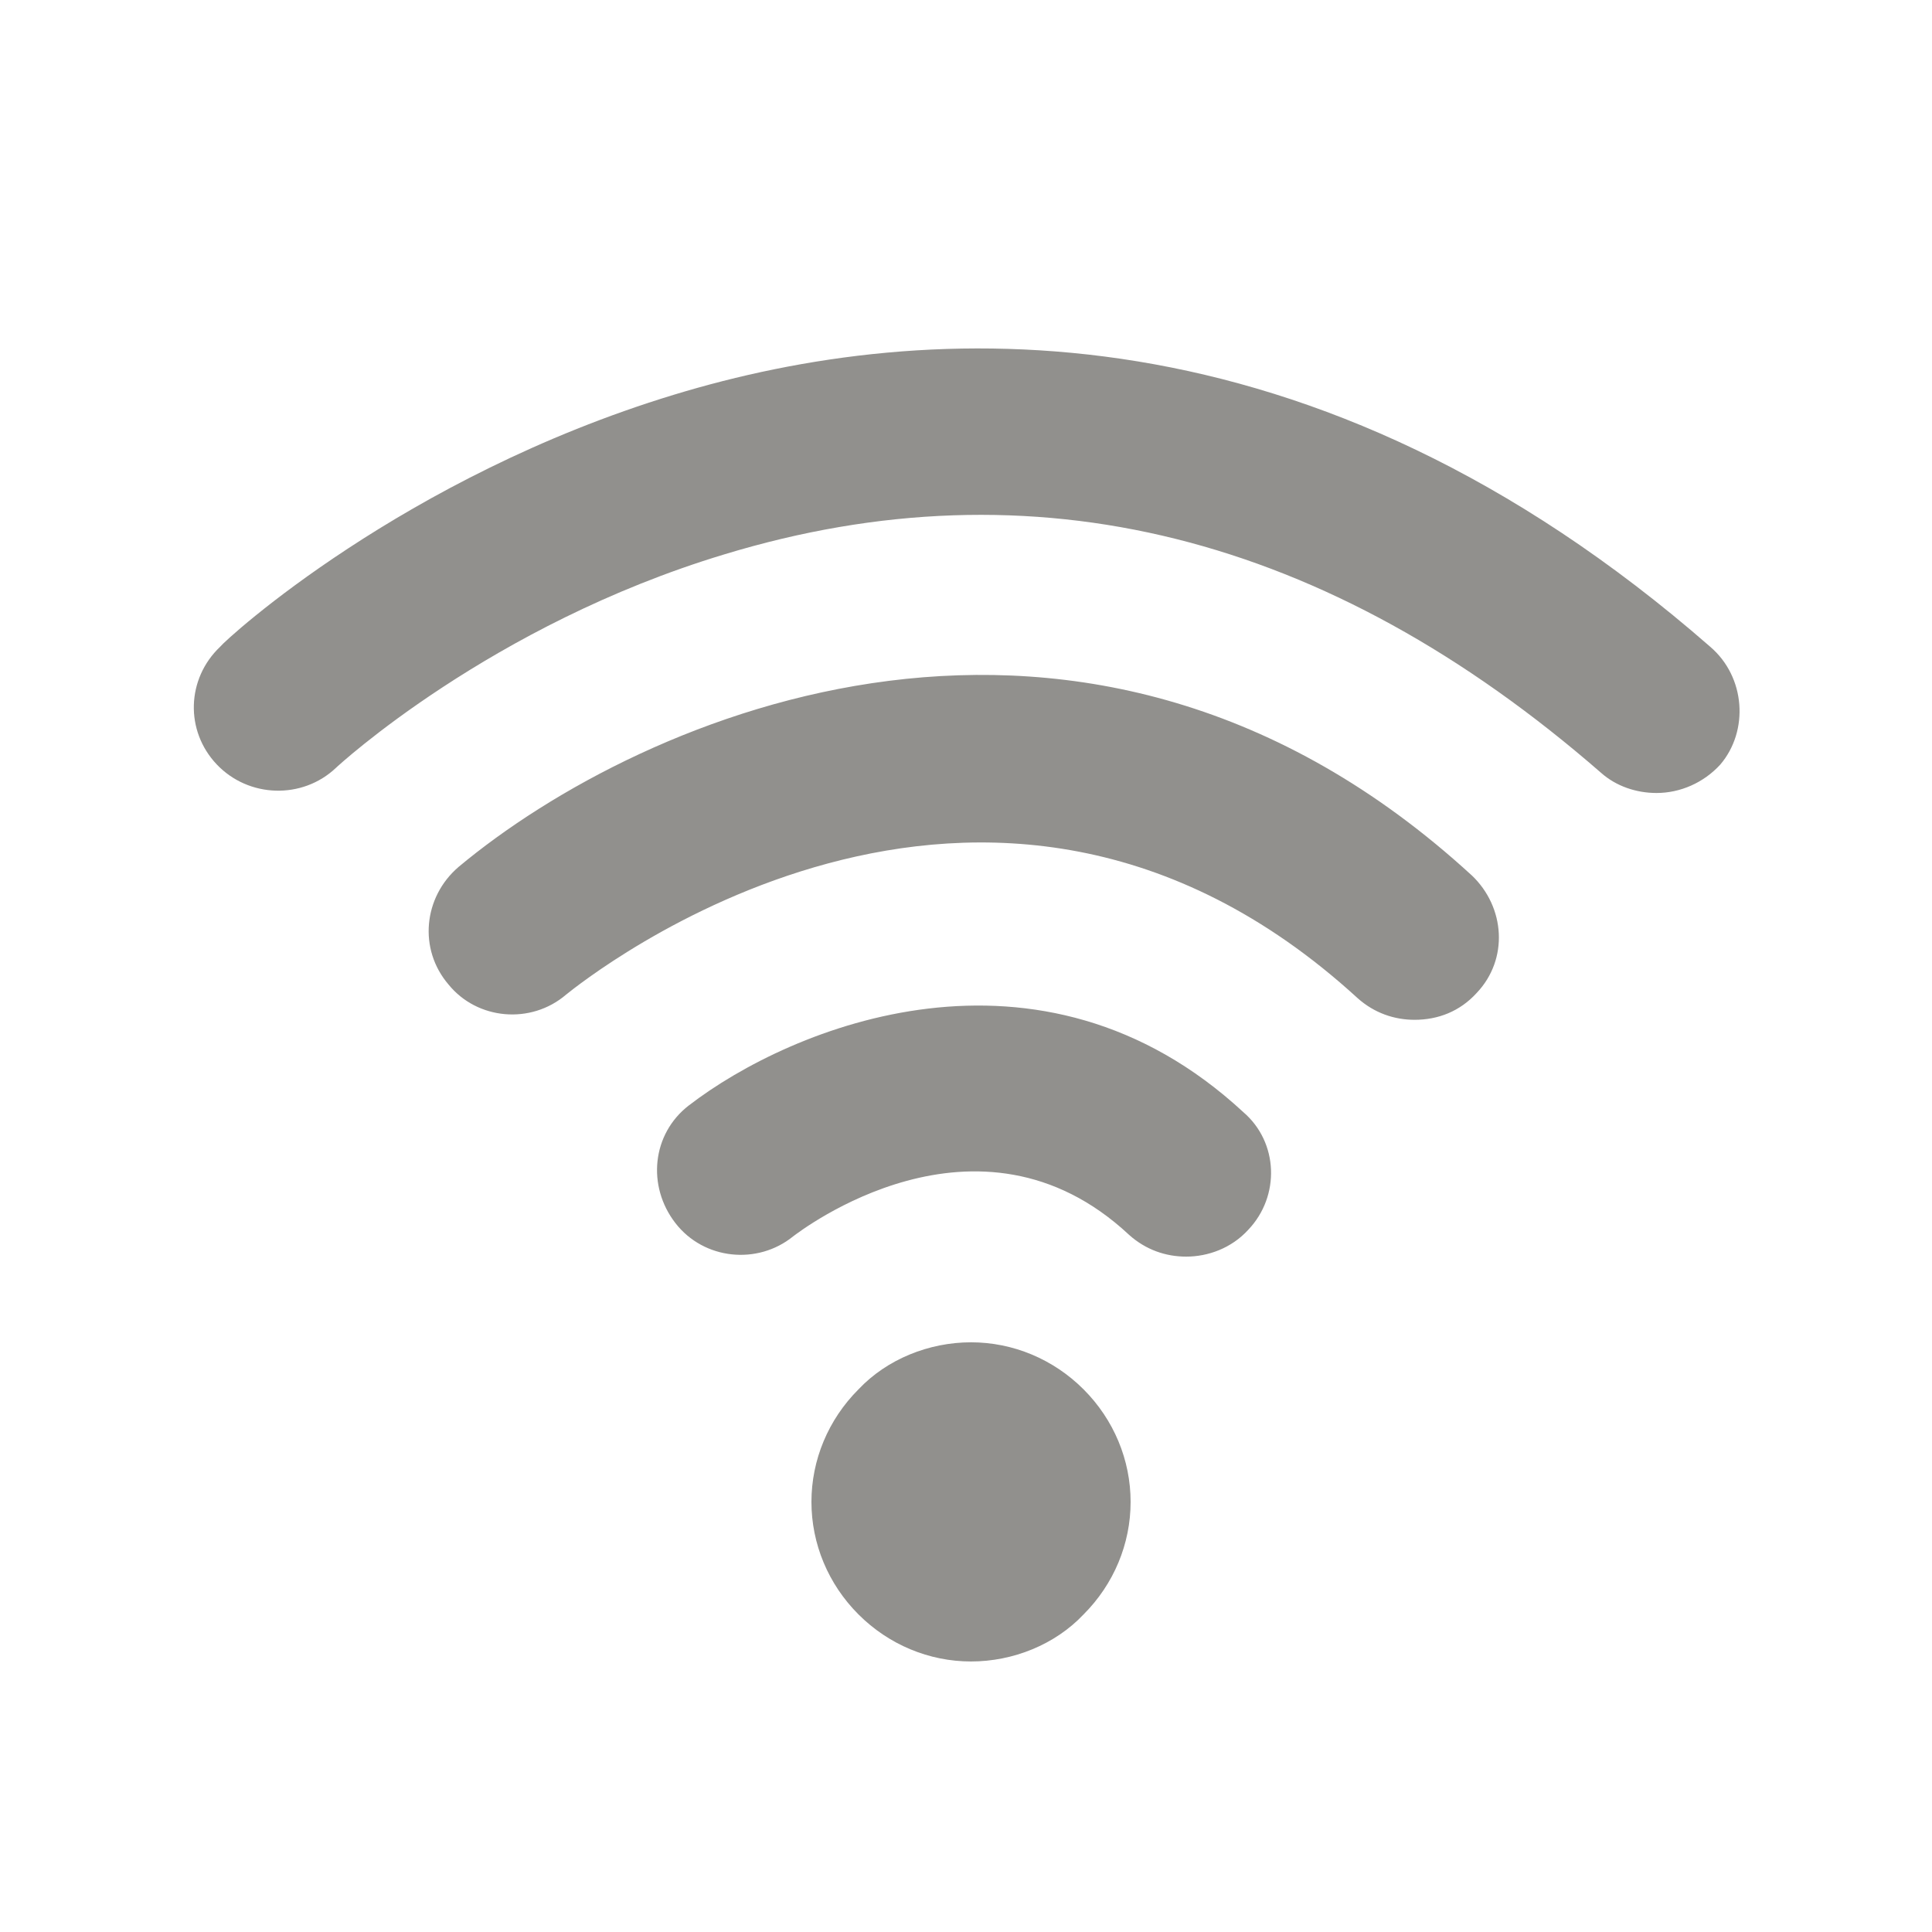 <!-- Generated by IcoMoon.io -->
<svg version="1.1" xmlns="http://www.w3.org/2000/svg" width="40" height="40" viewBox="0 0 40 40">
<title>di-wifi</title>
<path fill="#91908d" d="M30.47 18.122c0.696 0.661 0.765 1.739 0.104 2.435-0.348 0.383-0.8 0.557-1.287 0.557-0.417 0-0.835-0.139-1.183-0.452-7.722-7.061-16.035-0.348-16.383-0.070-0.73 0.626-1.843 0.522-2.435-0.209-0.626-0.73-0.522-1.809 0.209-2.435 3.791-3.165 12.974-7.165 20.974 0.174zM20.104 27.791c-0.87 0-1.739 0.348-2.33 0.974-0.626 0.626-0.974 1.461-0.974 2.33s0.348 1.704 0.974 2.33c0.626 0.626 1.461 0.974 2.33 0.974s1.739-0.348 2.33-0.974c0.626-0.626 0.974-1.461 0.974-2.33s-0.348-1.704-0.974-2.33c-0.626-0.626-1.461-0.974-2.33-0.974zM35.409 13.391c-8.243-7.2-16.209-6.817-21.461-5.217-5.6 1.704-9.252 5.043-9.391 5.217-0.696 0.661-0.73 1.739-0.070 2.435s1.774 0.73 2.47 0.070c0.035-0.035 3.2-2.957 8.035-4.417 6.4-1.948 12.487-0.417 18.157 4.522 0.313 0.278 0.73 0.417 1.148 0.417 0.487 0 0.974-0.209 1.322-0.591 0.591-0.696 0.522-1.809-0.209-2.435zM14.261 22.887c-0.765 0.591-0.87 1.67-0.278 2.435s1.704 0.87 2.435 0.278c0.139-0.104 3.826-2.957 6.957-0.035 0.348 0.313 0.765 0.452 1.183 0.452 0.452 0 0.939-0.174 1.287-0.557 0.661-0.696 0.626-1.809-0.104-2.435-4.209-3.896-9.357-1.774-11.478-0.139z"></path>
</svg>
